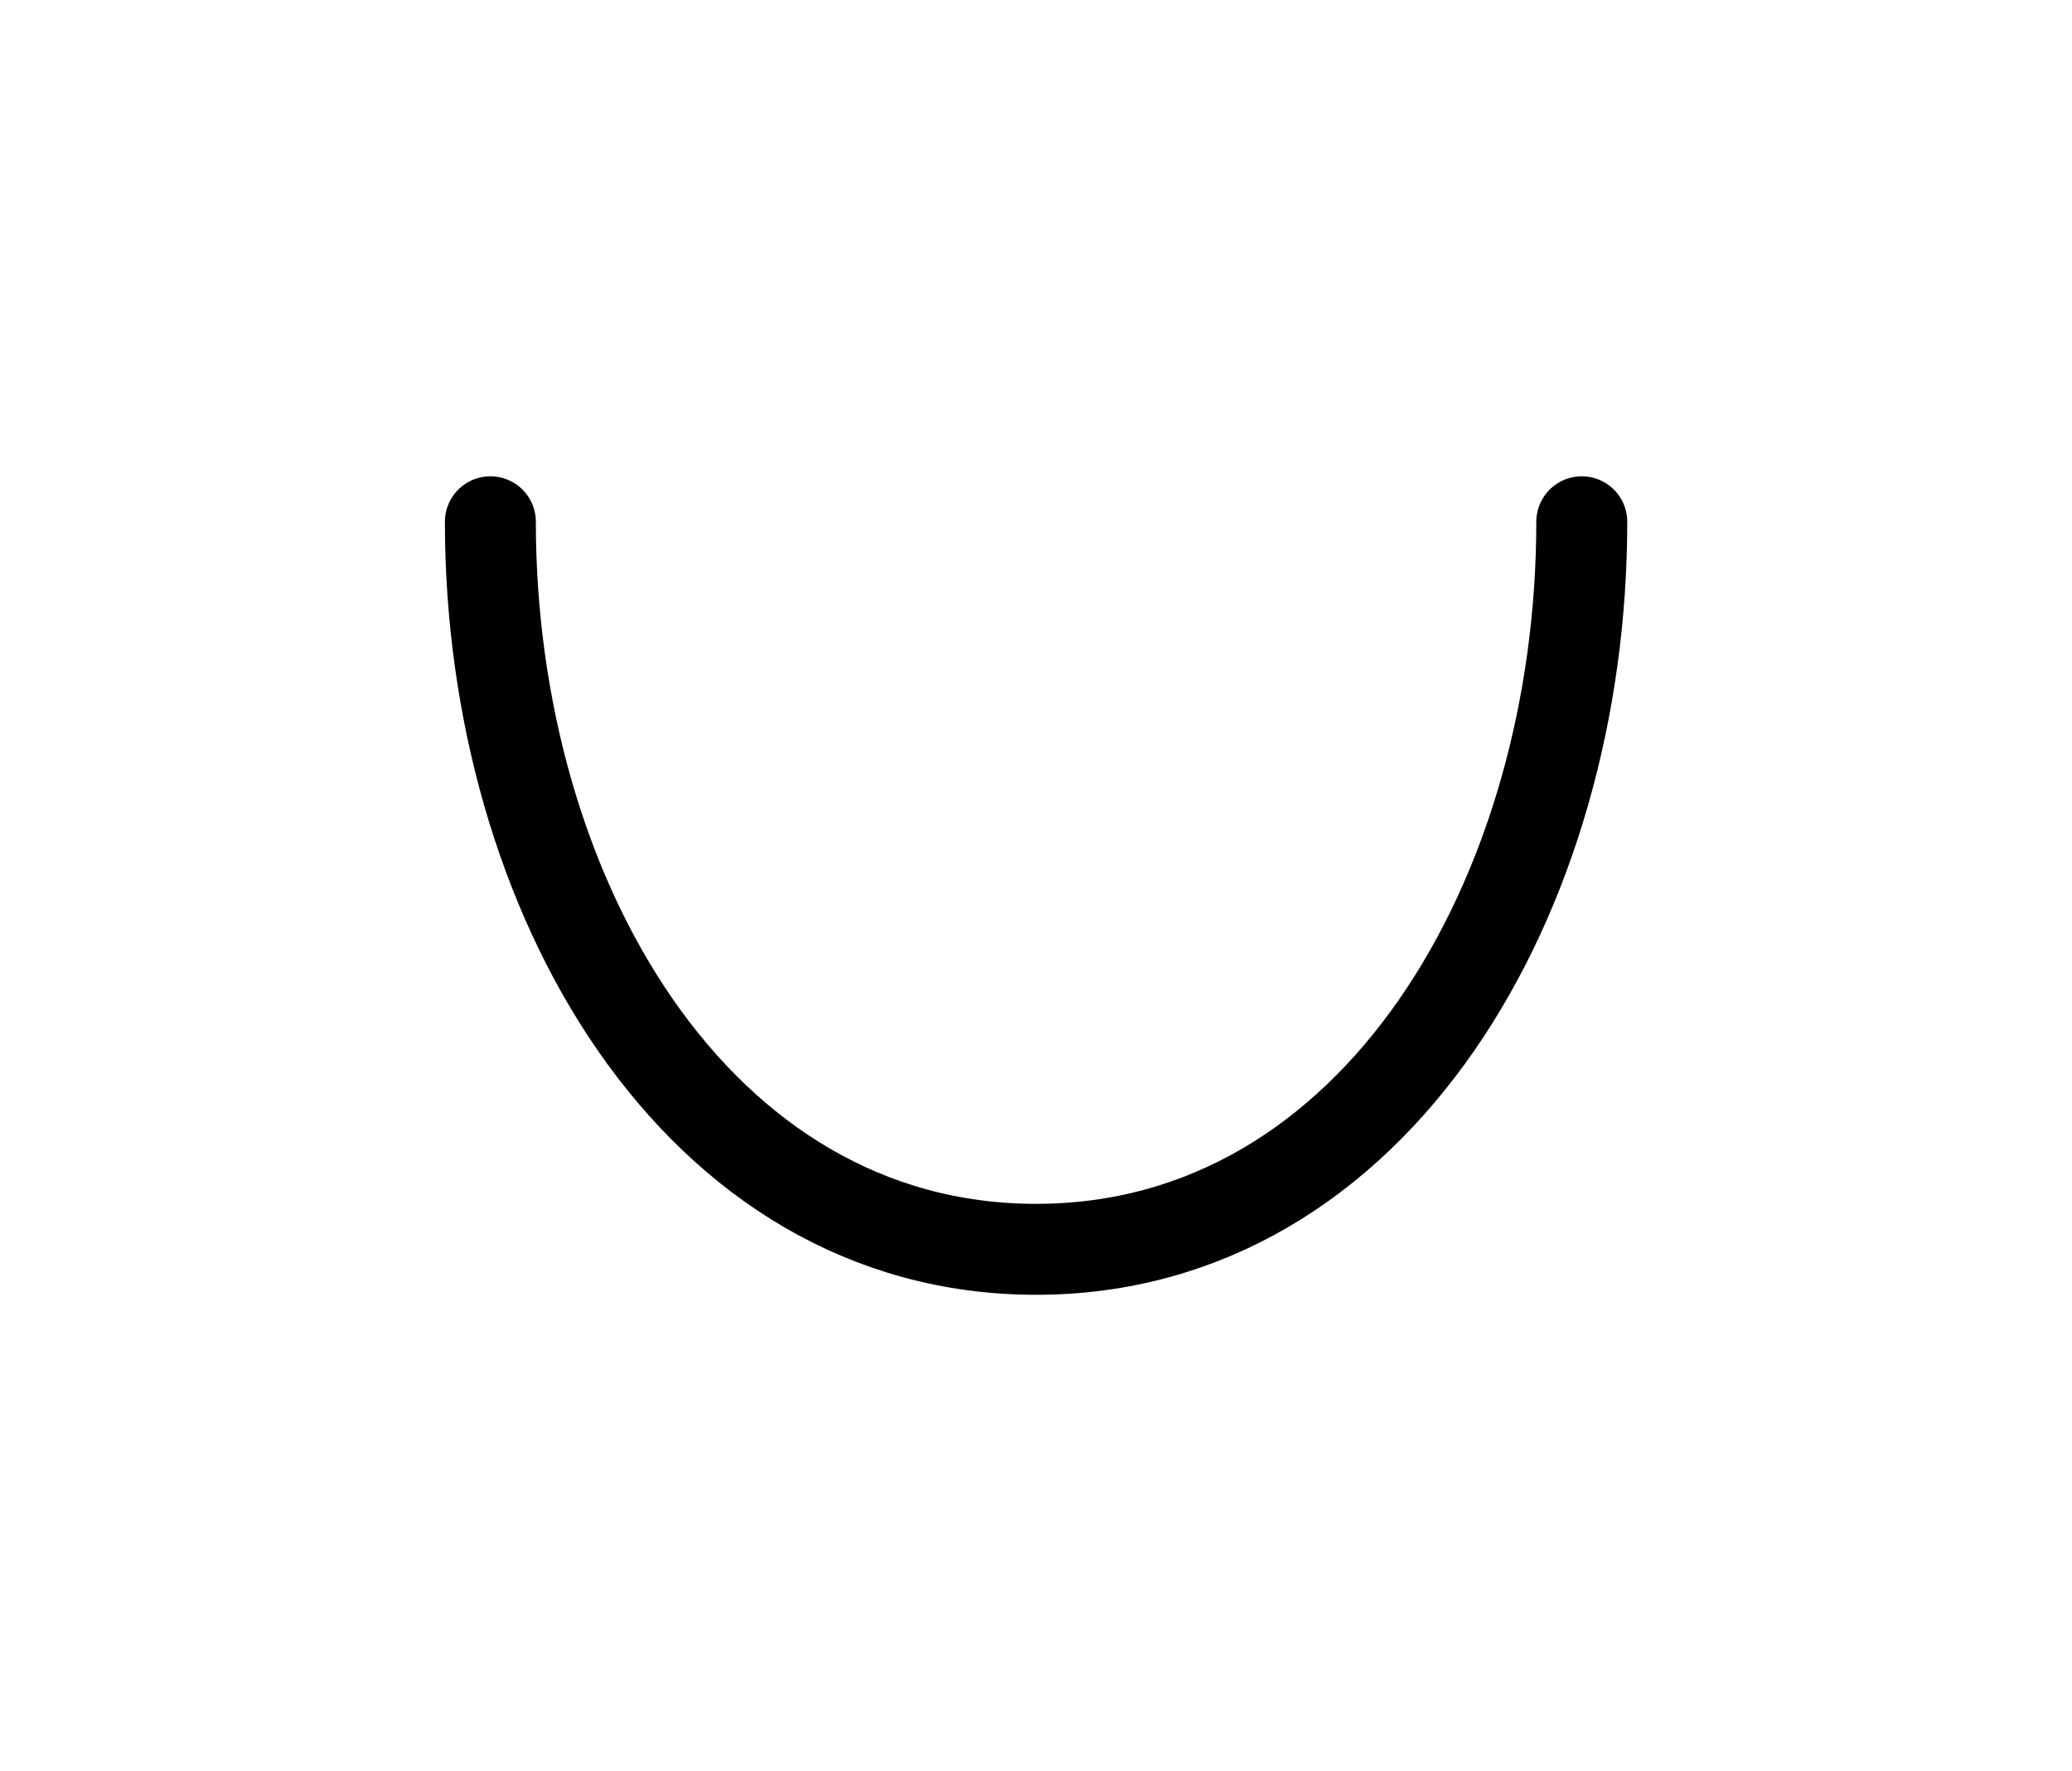 <?xml version="1.0" encoding="utf-8" standalone="no"?>
<!-- Generated by Therion 6.2.1 (2024-03-20) -->
<!DOCTYPE svg PUBLIC "-//W3C//DTD SVG 1.1//EN" "http://www.w3.org/Graphics/SVG/1.1/DTD/svg11.dtd">
<svg width="0.482cm" height="0.412cm" viewBox="-6.835 -5.835 13.669 11.669" xmlns="http://www.w3.org/2000/svg" xmlns:xlink="http://www.w3.org/1999/xlink">
<defs>
<g id="F_aaaaaaa_renders/others/spring.svg">
</g>
<g id="G_aaaaaaa_renders/others/spring.svg">
</g>
<g id="B_aaaaaaa_renders/others/spring.svg">
</g>
<g id="I_aaaaaaa_renders/others/spring.svg">
</g>
<g id="E_aaaaaaa_renders/others/spring.svg">
<path fill="none" stroke="#000000" stroke-width="0.600" d="M0.400 5.400C0.400 2.942 1.755 0.600 4.000 0.600C6.245 0.600 7.600 2.942 7.600 5.400" />
</g>
<g id="X_aaaaaaa_renders/others/spring.svg">
</g>
<clipPath id="clip_viewBox">
<path d="M-6.835 -5.835L6.835 -5.835L6.835 5.835L-6.835 5.835z" />
</clipPath>
</defs>
<g transform="scale(1,-1)" fill="#000000" stroke="#000000" stroke-linecap="round" stroke-linejoin="round" stroke-miterlimit="10" fill-rule="evenodd" clip-rule="evenodd" clip-path="url(#clip_viewBox)">
<use x="-4.000" y="-3.000" xlink:href="#E_aaaaaaa_renders/others/spring.svg" />
</g>
</svg>
